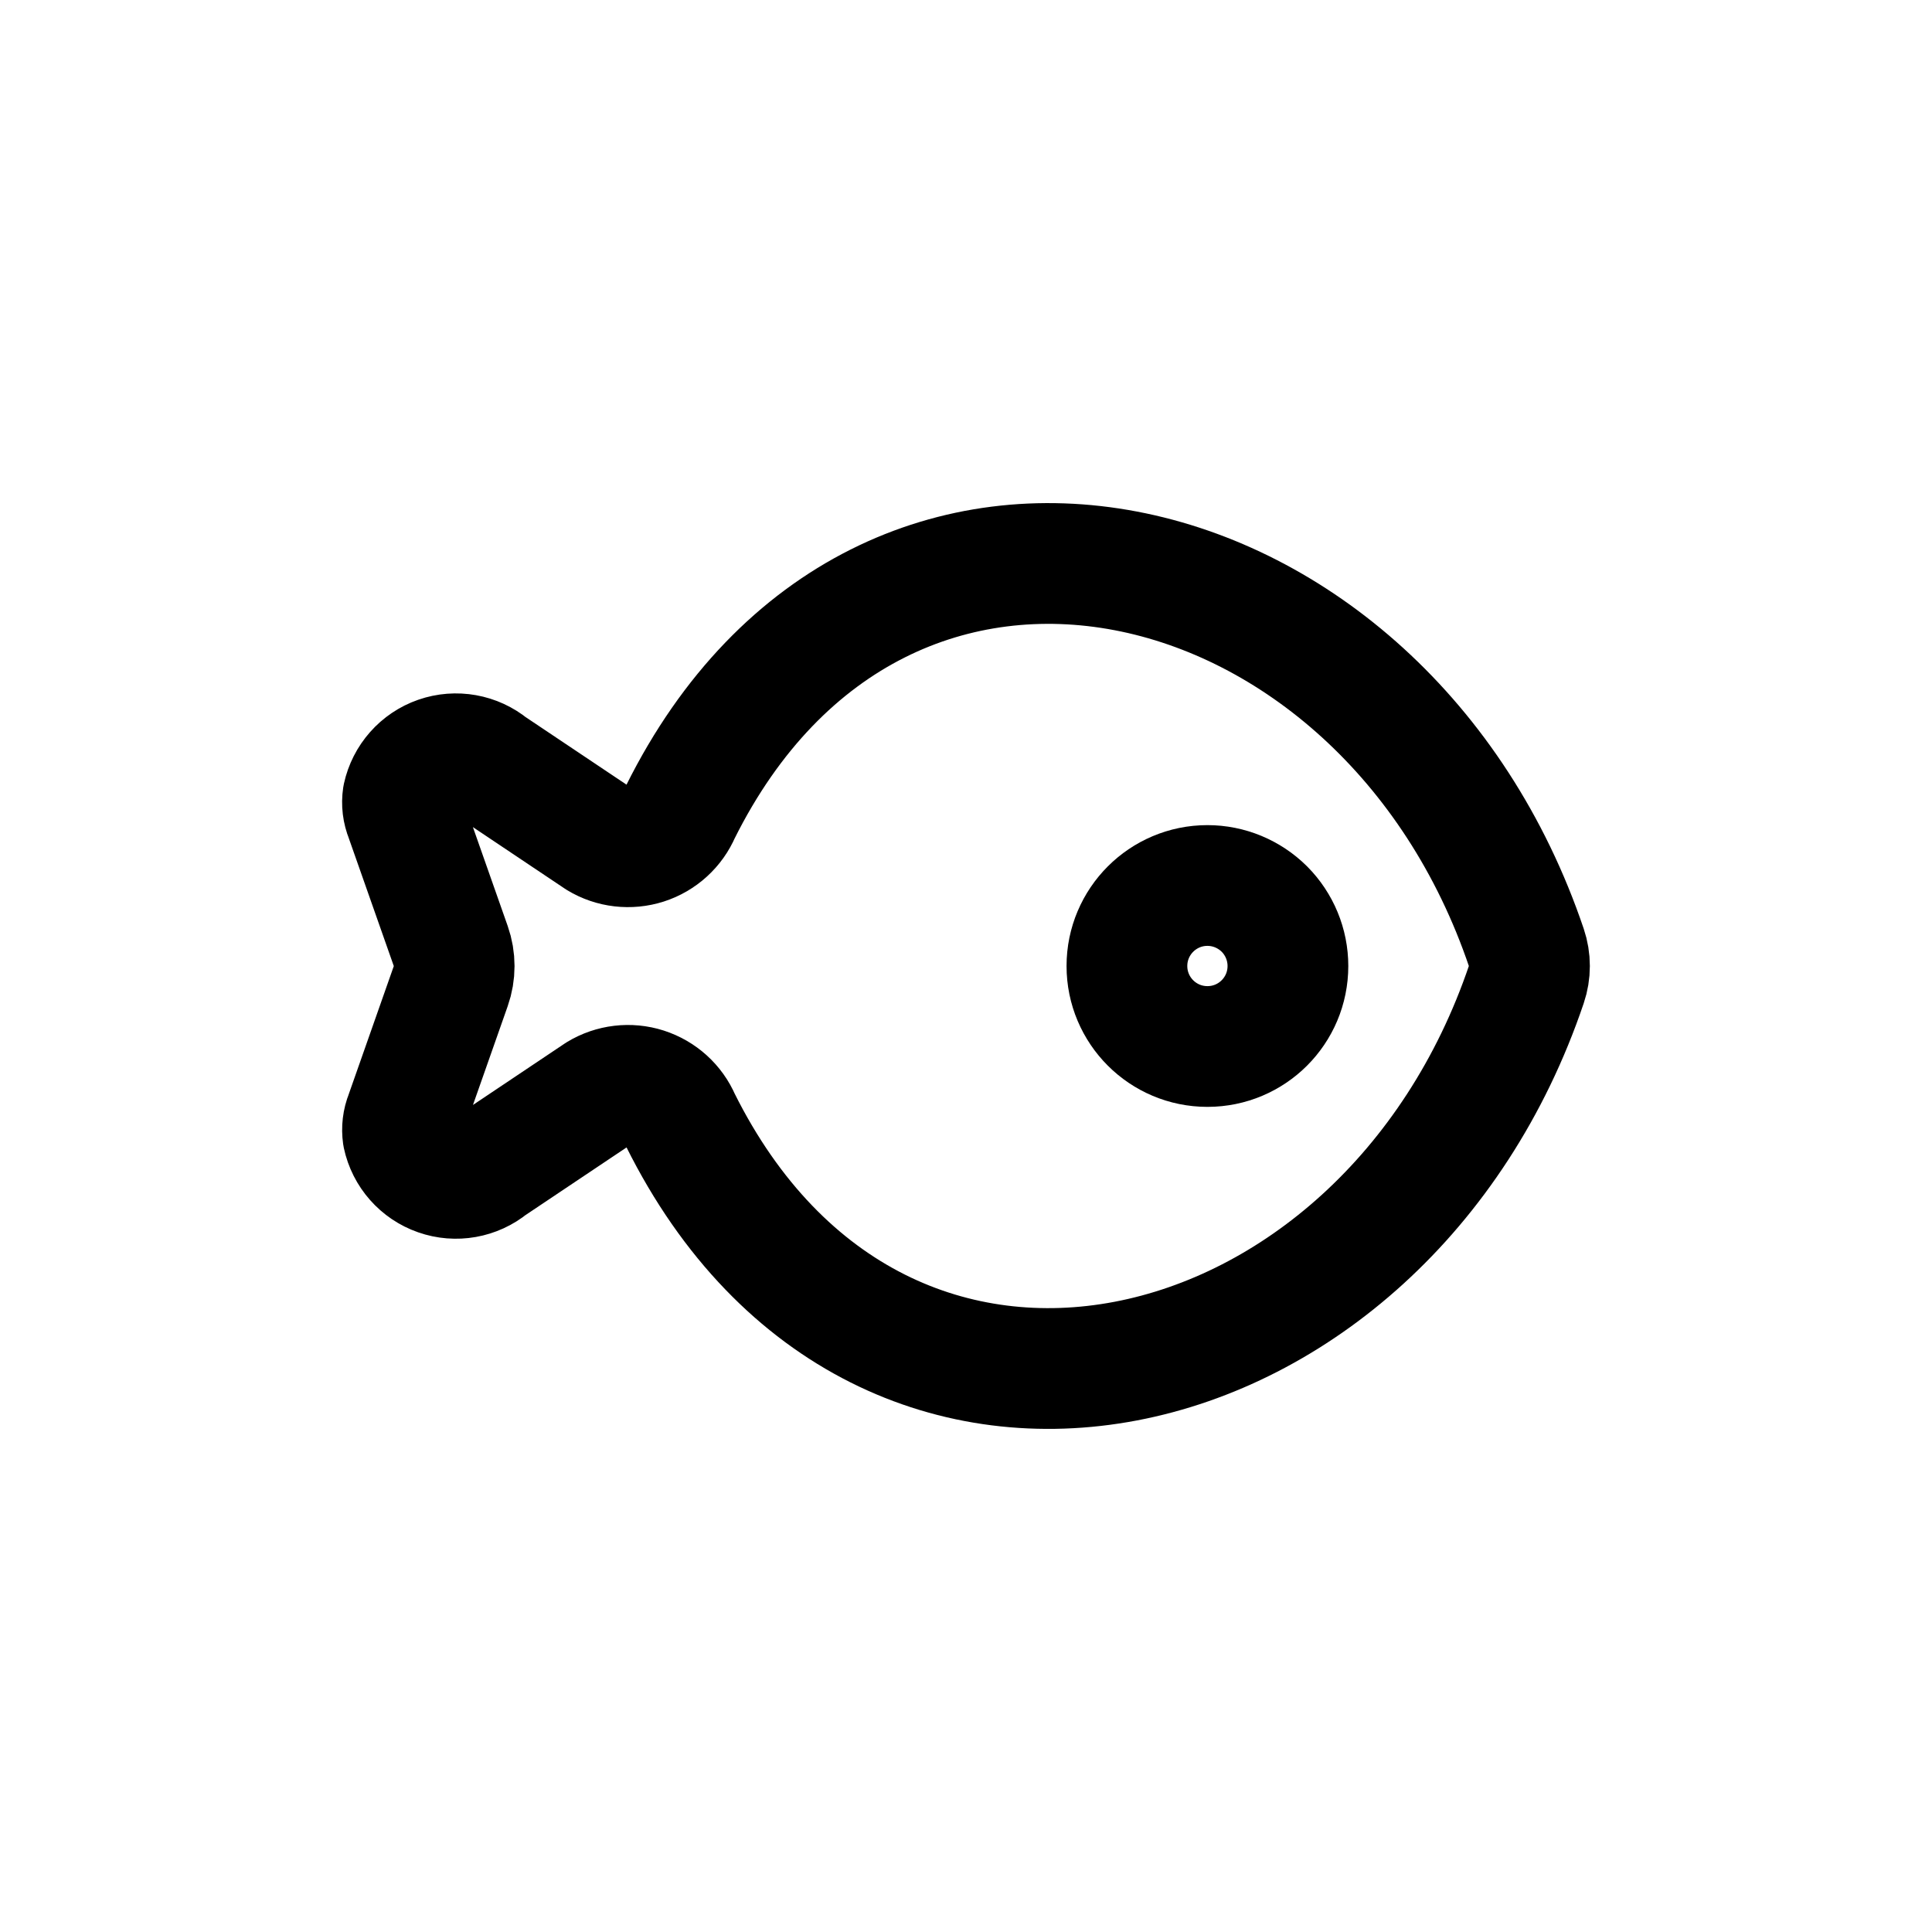 <svg width="24" height="24" viewBox="0 0 24 24" fill="none" xmlns="http://www.w3.org/2000/svg">
<path fill-rule="evenodd" clip-rule="evenodd" d="M5.005 9.895C5.055 9.666 5.22 9.478 5.442 9.401C5.664 9.324 5.91 9.368 6.091 9.517L7.435 10.417C7.61 10.523 7.823 10.547 8.017 10.485C8.212 10.422 8.37 10.278 8.45 10.09C10.954 5.059 17.199 6.563 18.963 11.777C19.012 11.922 19.012 12.079 18.963 12.223C17.199 17.437 10.954 18.941 8.45 13.91C8.37 13.722 8.211 13.579 8.016 13.516C7.822 13.454 7.609 13.479 7.434 13.585L6.09 14.485C5.909 14.634 5.663 14.678 5.441 14.6C5.22 14.523 5.054 14.335 5.005 14.105C4.993 14.021 5.003 13.934 5.035 13.855L5.599 12.251C5.656 12.089 5.656 11.913 5.599 11.751L5.036 10.151C5.003 10.07 4.992 9.982 5.005 9.895Z" stroke="currentColor" stroke-width="1.5" stroke-linecap="round" stroke-linejoin="round"/>
<path fill-rule="evenodd" clip-rule="evenodd" d="M15.999 12C15.999 12.553 15.552 13 14.999 13C14.447 13 13.999 12.553 13.999 12C13.999 11.448 14.447 11 14.999 11C15.265 11 15.519 11.106 15.707 11.293C15.894 11.481 15.999 11.735 15.999 12Z" stroke="currentColor" stroke-width="1.5" stroke-linecap="round" stroke-linejoin="round"/>
</svg>
